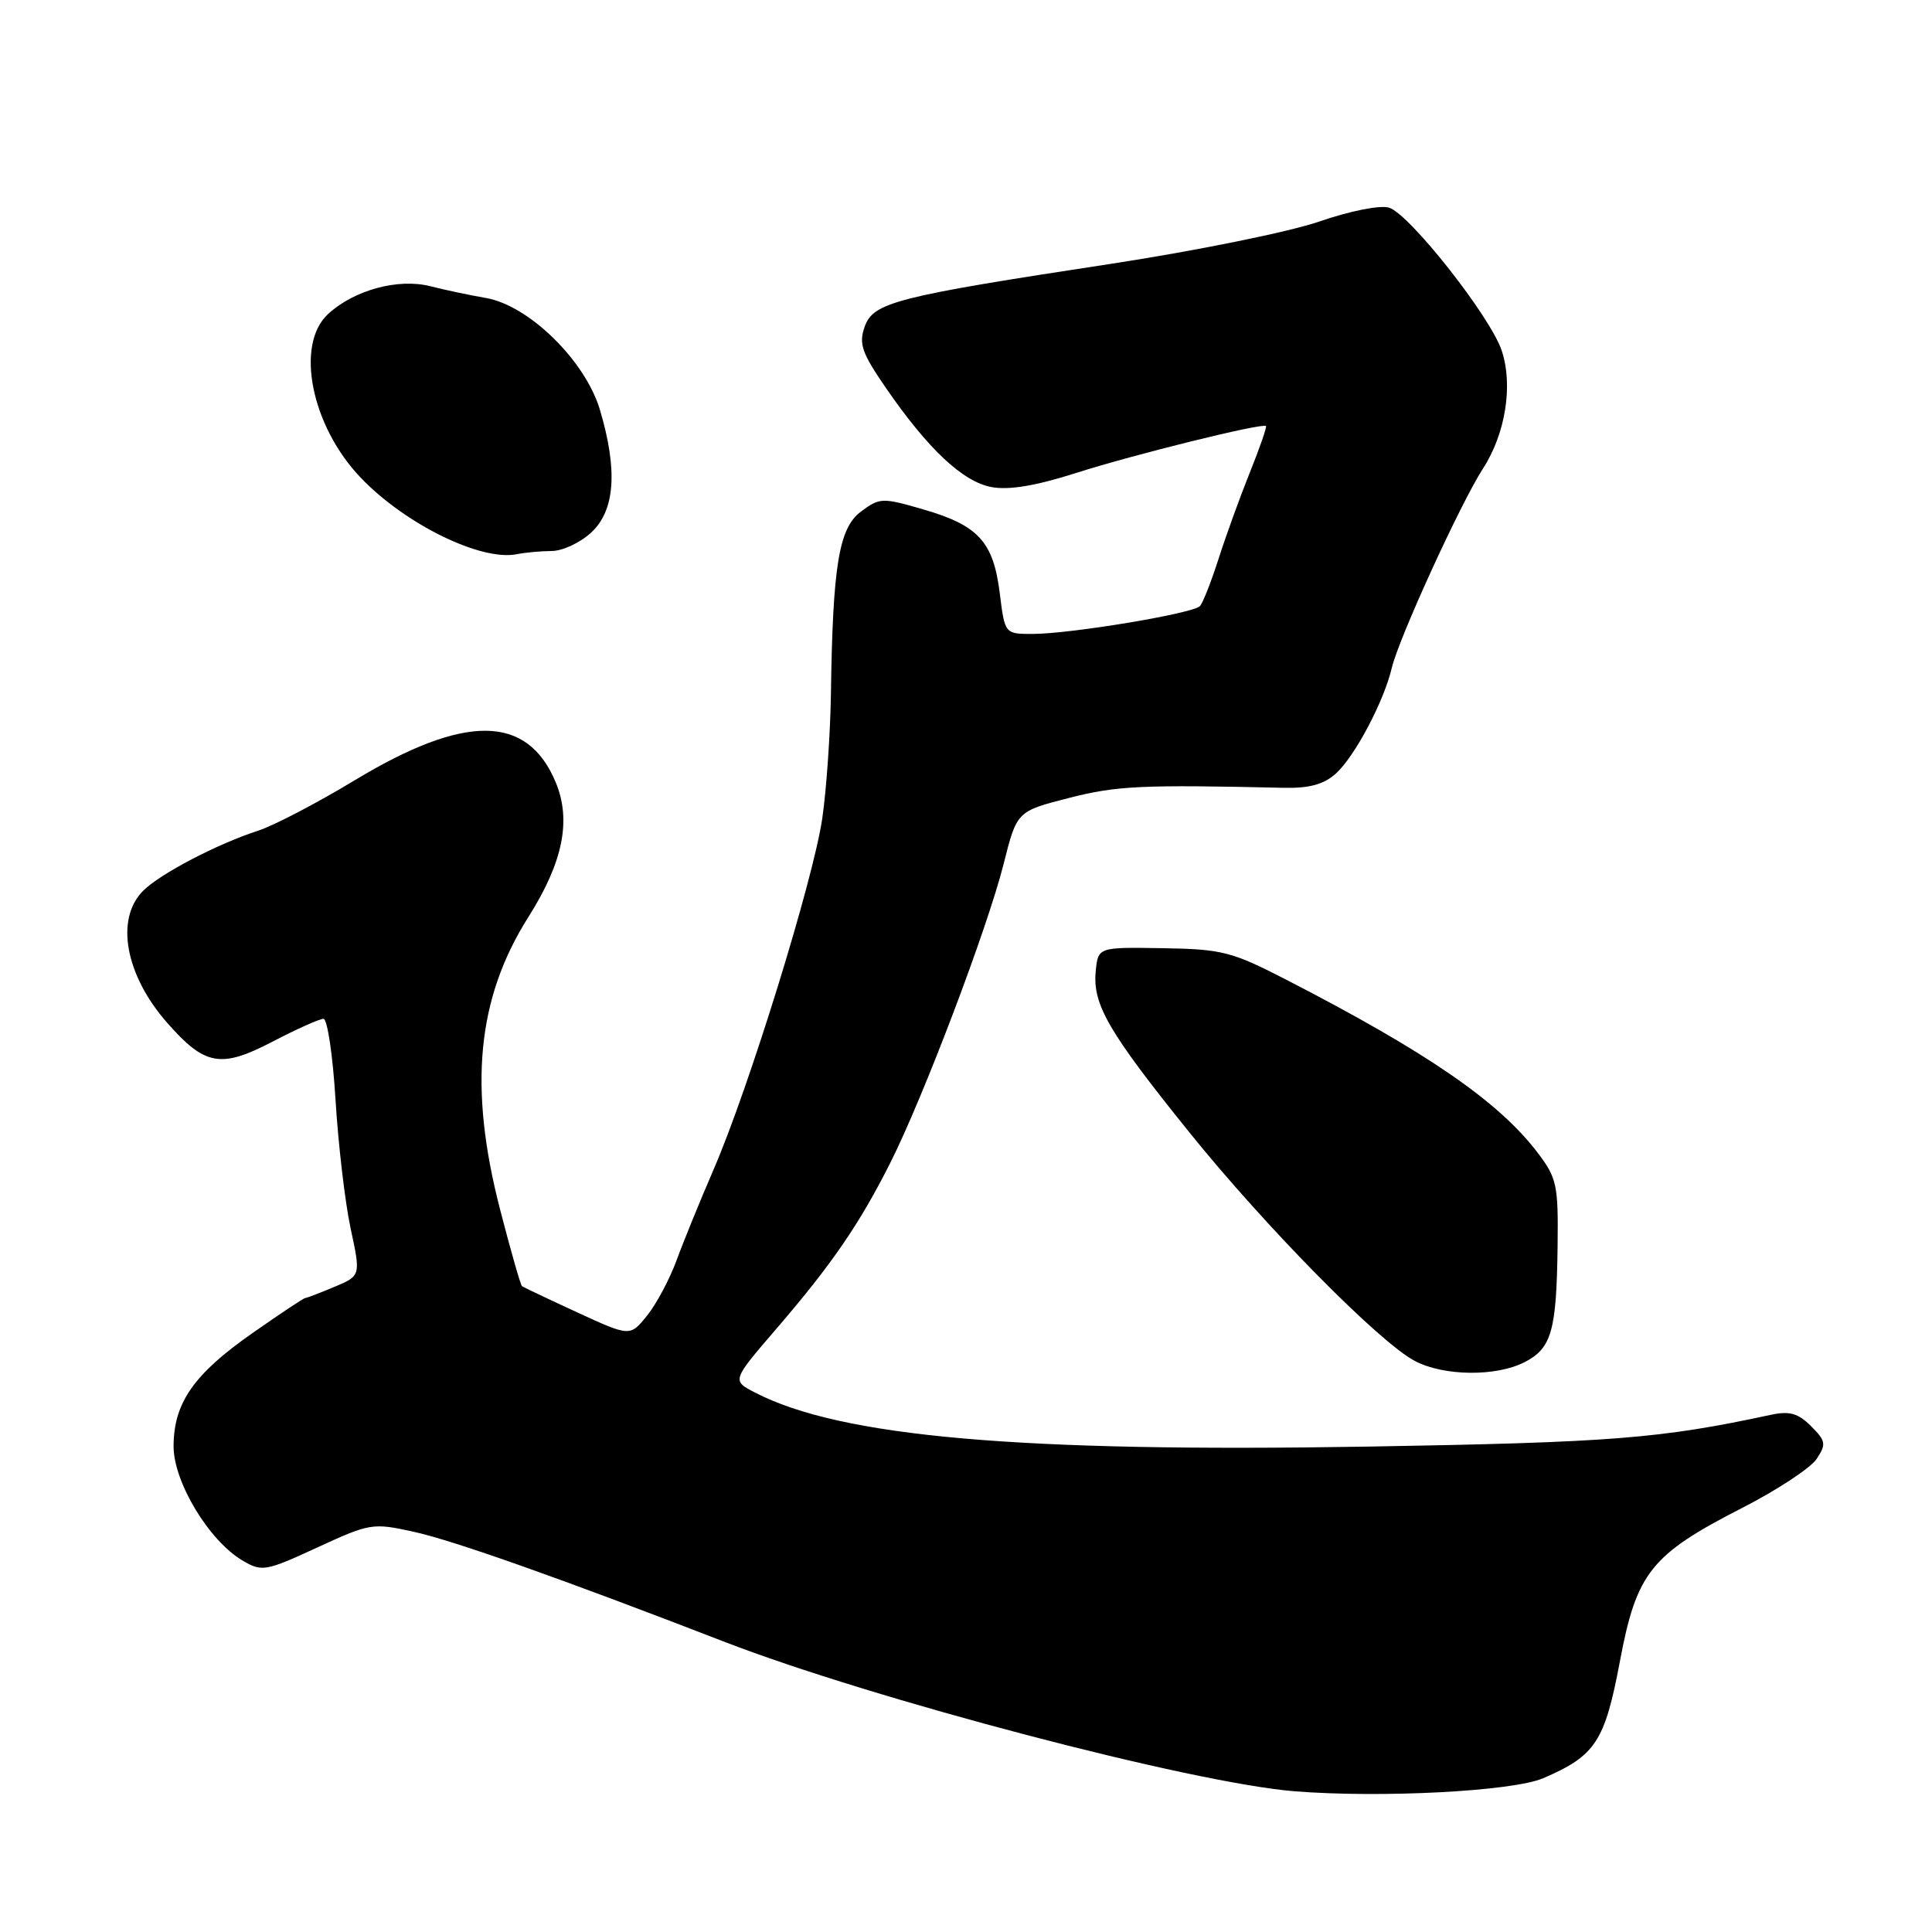 <?xml version="1.0" encoding="UTF-8" standalone="no"?>
<!DOCTYPE svg PUBLIC "-//W3C//DTD SVG 1.1//EN" "http://www.w3.org/Graphics/SVG/1.1/DTD/svg11.dtd" >
<svg xmlns="http://www.w3.org/2000/svg" xmlns:xlink="http://www.w3.org/1999/xlink" version="1.1" viewBox="0 0 256 256">
 <g >
 <path fill="currentColor"
d=" M 204.49 235.62 C 211.42 232.64 212.64 230.77 214.64 220.16 C 216.85 208.37 218.74 206.00 230.88 199.79 C 235.49 197.43 239.91 194.52 240.71 193.32 C 242.01 191.36 241.93 190.93 239.97 188.97 C 238.26 187.26 237.12 186.94 234.65 187.47 C 219.97 190.63 213.57 191.13 181.35 191.68 C 134.89 192.46 111.40 190.39 100.04 184.52 C 96.97 182.93 96.97 182.93 102.83 176.12 C 110.21 167.55 113.87 162.21 117.96 154.10 C 122.35 145.38 130.82 123.05 132.98 114.50 C 134.74 107.50 134.74 107.50 141.62 105.74 C 147.98 104.11 151.19 103.96 170.15 104.39 C 173.50 104.46 175.42 103.93 177.01 102.50 C 179.52 100.23 183.37 92.96 184.42 88.50 C 185.35 84.57 193.53 66.69 196.50 62.09 C 199.49 57.47 200.51 51.07 198.99 46.47 C 197.51 41.98 186.80 28.39 184.07 27.52 C 182.89 27.15 178.94 27.93 174.76 29.37 C 170.77 30.74 158.42 33.24 147.33 34.94 C 118.65 39.31 115.71 40.06 114.57 43.30 C 113.77 45.55 114.20 46.77 117.37 51.38 C 122.97 59.51 127.57 63.83 131.38 64.54 C 133.67 64.97 137.25 64.38 142.62 62.66 C 150.27 60.22 167.25 56.02 167.75 56.45 C 167.88 56.57 166.93 59.33 165.62 62.58 C 164.31 65.84 162.45 70.97 161.48 74.00 C 160.51 77.03 159.40 79.86 159.01 80.30 C 158.14 81.29 141.88 83.99 136.82 84.00 C 133.14 84.00 133.14 84.00 132.47 78.57 C 131.62 71.79 129.64 69.62 122.38 67.51 C 116.91 65.92 116.57 65.93 114.09 67.78 C 111.16 69.96 110.34 74.90 110.10 92.00 C 110.02 97.22 109.51 104.61 108.96 108.41 C 107.79 116.51 99.21 144.24 94.54 155.00 C 92.76 159.12 90.55 164.53 89.65 167.00 C 88.74 169.47 86.99 172.77 85.75 174.31 C 83.49 177.12 83.49 177.12 76.49 173.90 C 72.65 172.13 69.35 170.56 69.16 170.42 C 68.98 170.28 67.68 165.74 66.28 160.33 C 62.06 144.05 63.19 132.29 70.02 121.50 C 74.61 114.24 75.73 108.69 73.63 103.65 C 69.87 94.65 61.64 94.56 47.05 103.36 C 42.02 106.40 36.24 109.42 34.20 110.07 C 28.78 111.83 21.22 115.78 18.97 118.03 C 15.24 121.76 16.59 129.18 22.12 135.49 C 27.15 141.22 29.24 141.60 36.10 138.03 C 39.30 136.36 42.34 135.00 42.86 135.00 C 43.38 135.00 44.10 139.84 44.46 145.75 C 44.82 151.66 45.72 159.32 46.46 162.78 C 47.81 169.05 47.81 169.05 44.28 170.53 C 42.34 171.34 40.61 172.00 40.43 172.00 C 40.24 172.00 37.10 174.09 33.44 176.65 C 25.67 182.08 23.01 185.90 23.00 191.64 C 23.00 196.40 27.71 204.19 32.17 206.80 C 34.71 208.29 35.22 208.20 42.04 205.05 C 49.05 201.82 49.38 201.77 54.87 202.98 C 60.17 204.15 74.48 209.22 95.84 217.49 C 115.67 225.17 157.90 236.25 171.50 237.35 C 182.99 238.27 200.45 237.36 204.49 235.62 Z  M 202.04 180.48 C 205.60 178.64 206.25 176.35 206.39 165.06 C 206.49 157.01 206.29 156.08 203.73 152.72 C 198.58 145.96 189.15 139.46 170.56 129.88 C 163.20 126.09 161.98 125.77 154.06 125.64 C 145.50 125.50 145.50 125.50 145.19 128.69 C 144.76 133.10 146.88 136.74 157.56 150.00 C 167.75 162.64 182.80 177.90 187.50 180.35 C 191.35 182.36 198.28 182.43 202.04 180.48 Z  M 73.10 73.01 C 74.54 73.01 76.90 71.90 78.35 70.55 C 81.50 67.63 81.87 62.31 79.50 54.32 C 77.56 47.79 70.07 40.45 64.36 39.48 C 62.24 39.11 58.94 38.42 57.04 37.93 C 52.77 36.84 46.91 38.43 43.46 41.62 C 39.09 45.68 41.23 56.43 47.79 63.29 C 53.69 69.47 63.76 74.40 68.50 73.43 C 69.60 73.21 71.67 73.02 73.10 73.01 Z "/>
</g>
</svg>